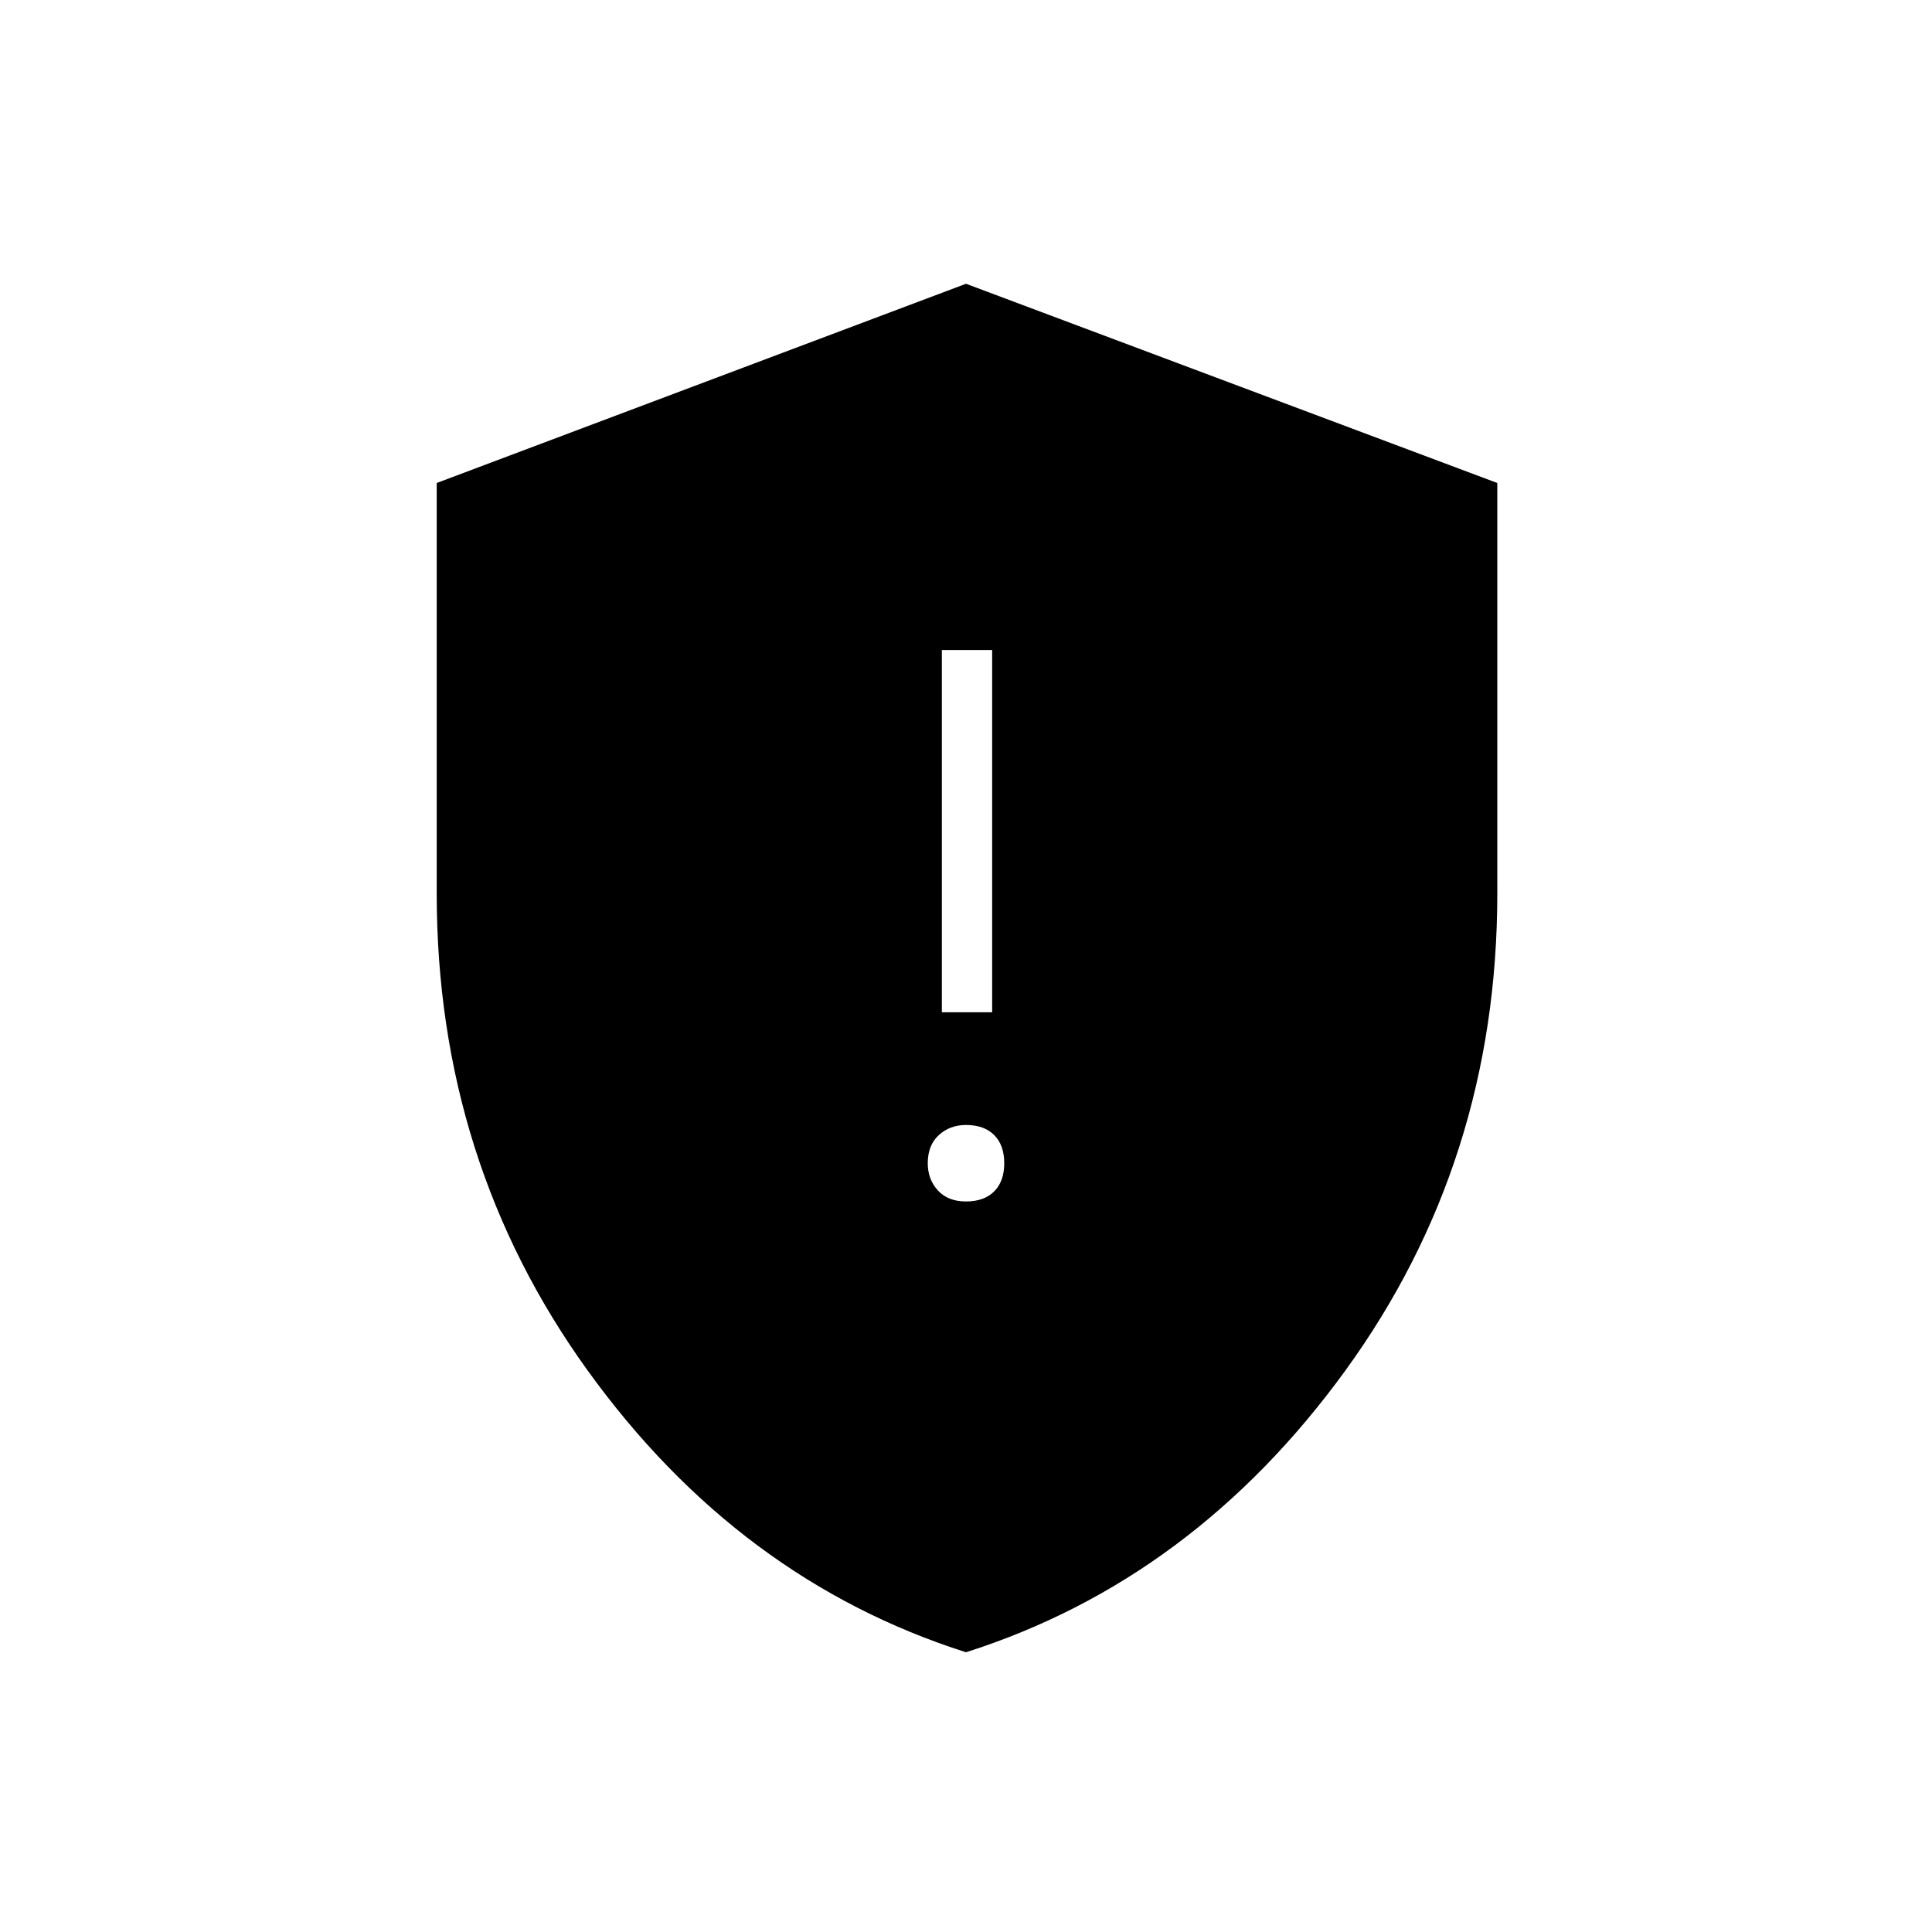 <svg xmlns="http://www.w3.org/2000/svg" height="24" width="24"><path d="M11.7 12.575H12.325V8.075H11.7ZM12 14.925Q12.225 14.925 12.35 14.8Q12.475 14.675 12.475 14.45Q12.475 14.225 12.35 14.1Q12.225 13.975 12 13.975Q11.8 13.975 11.663 14.1Q11.525 14.225 11.525 14.45Q11.525 14.65 11.65 14.787Q11.775 14.925 12 14.925ZM12 20.525Q9.175 19.625 7.3 17.025Q5.425 14.425 5.425 11.1V6L12 3.525L18.6 6V11.1Q18.6 14.425 16.713 17.025Q14.825 19.625 12 20.525Z"/></svg>